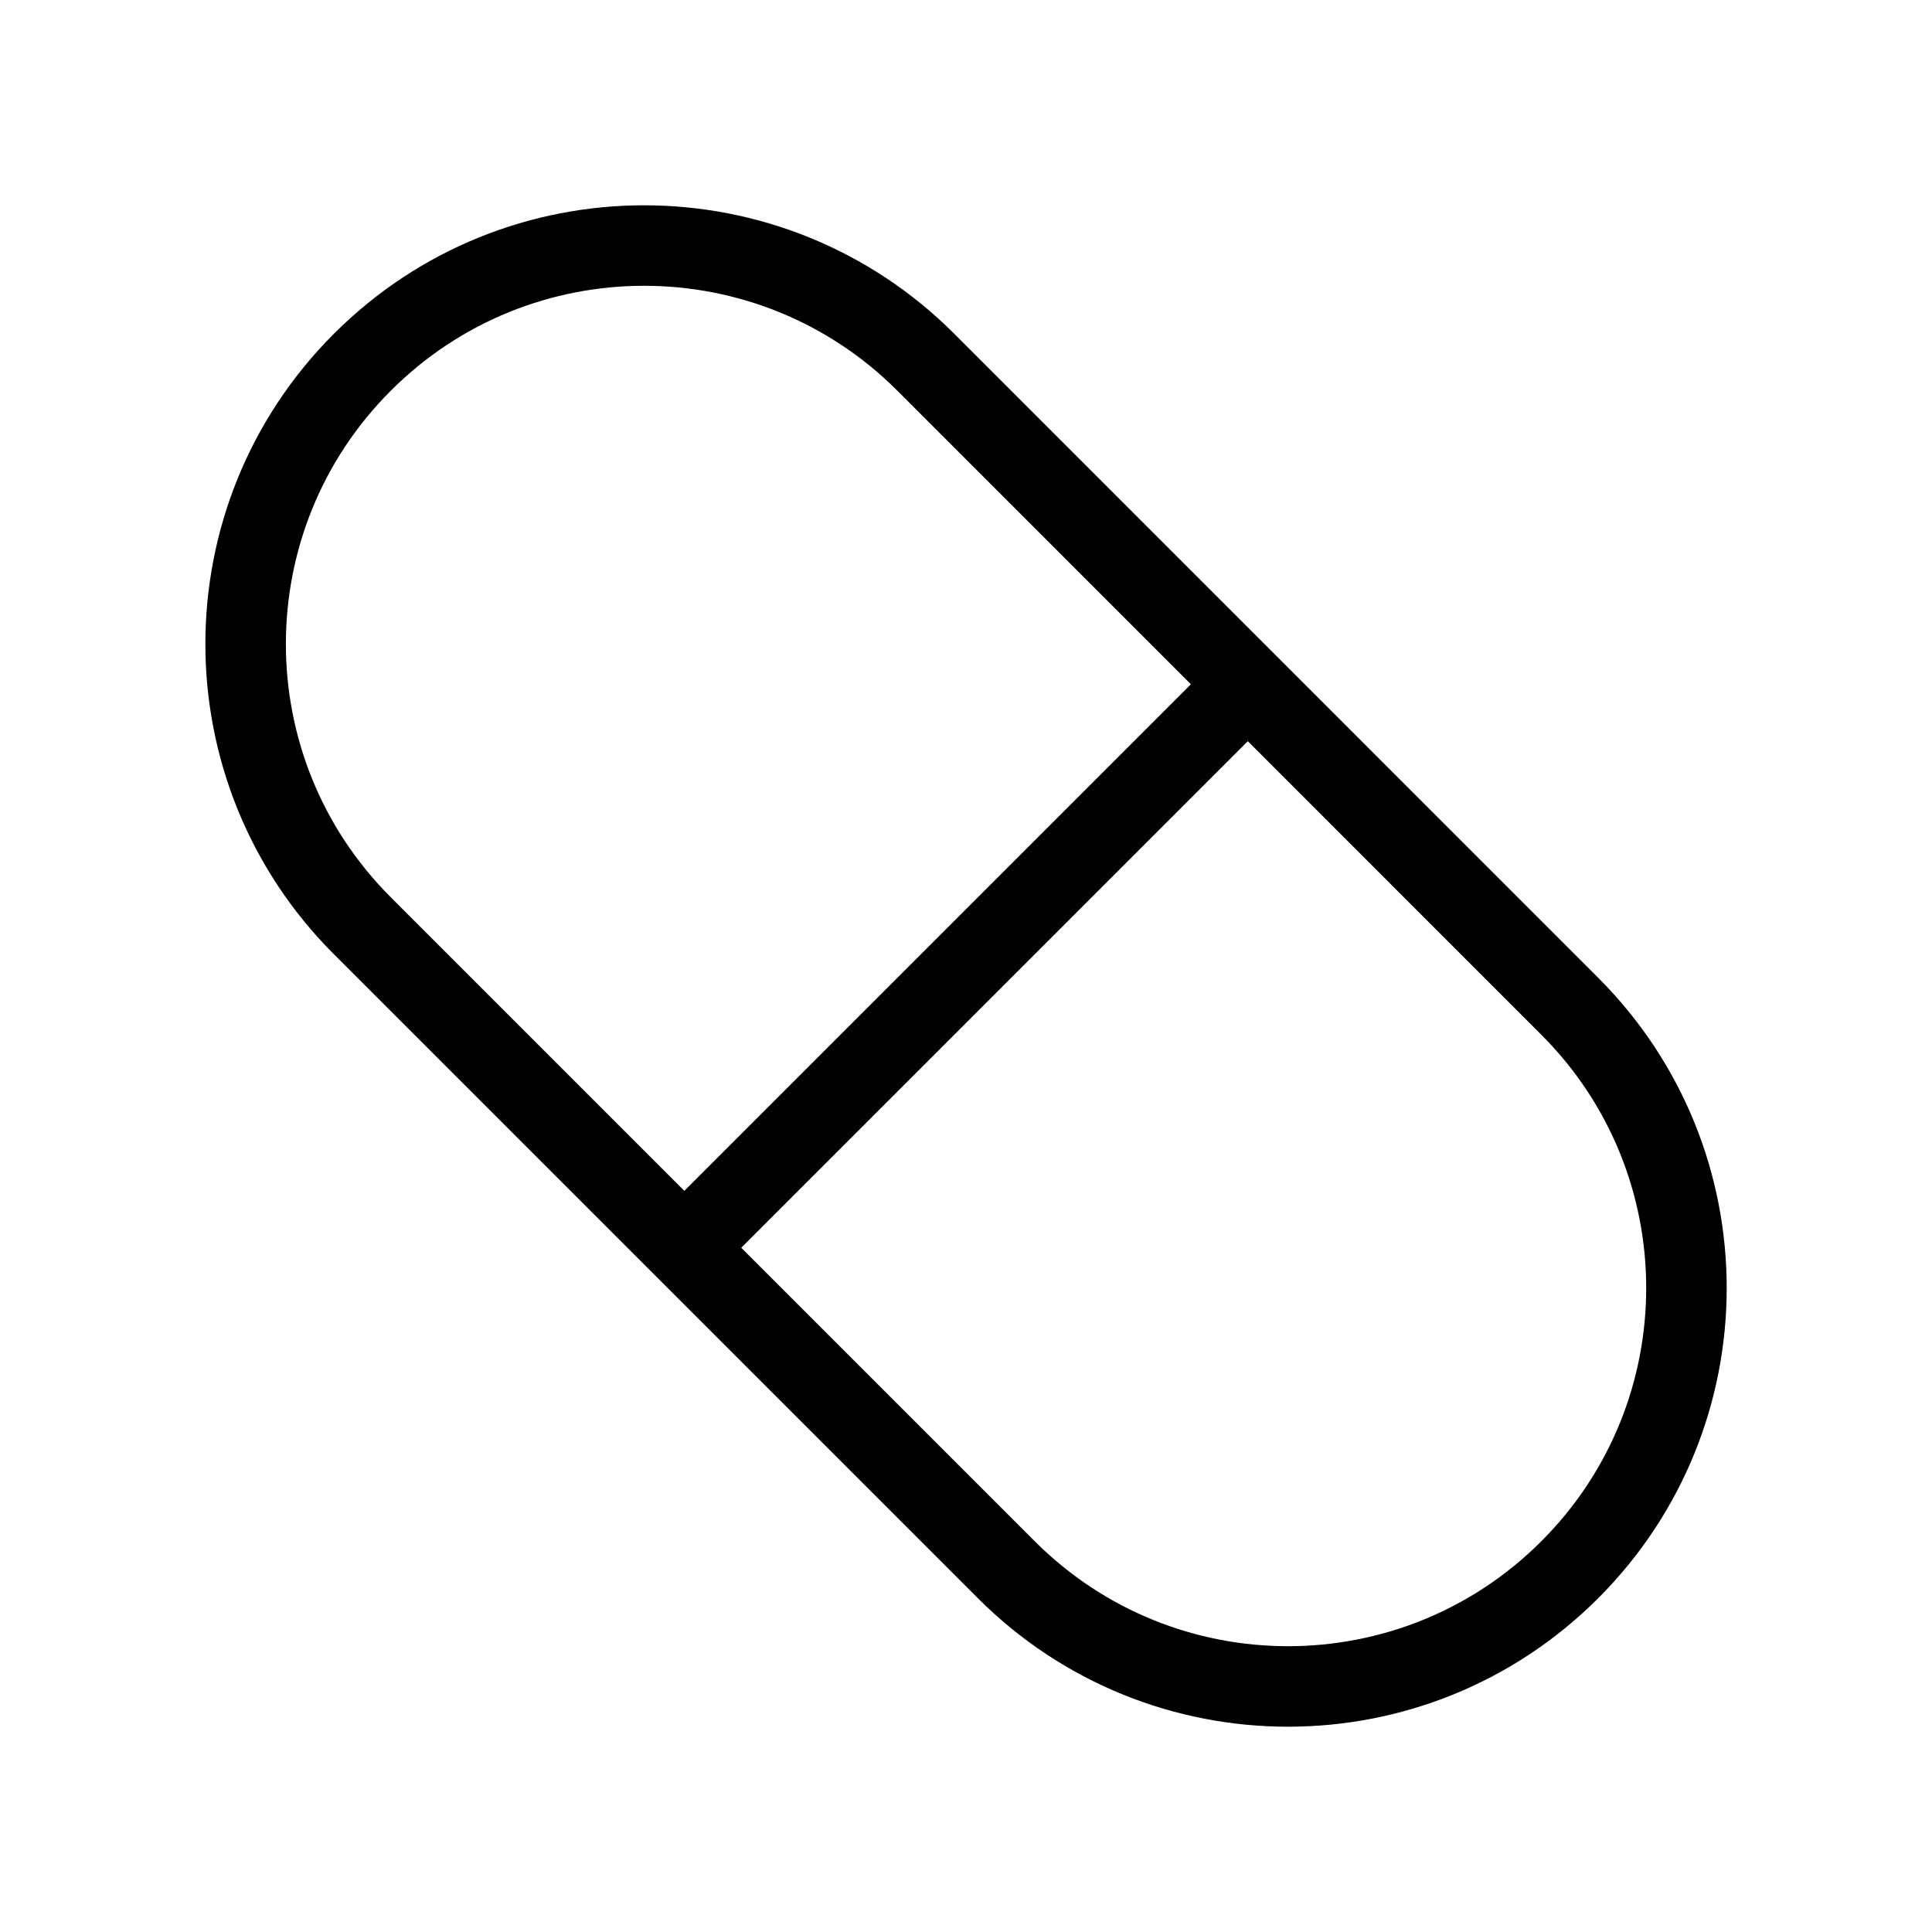 <svg width="24" height="24" viewBox="0 0 24 24" fill="none" xmlns="http://www.w3.org/2000/svg">
<path d="M15.501 8.5L8.501 15.5M11.501 4.5L19.5 12.5C21.433 14.433 21.433 17.567 19.5 19.5C17.567 21.433 14.434 21.433 12.501 19.5L4.501 11.5C2.568 9.567 2.568 6.433 4.501 4.5C6.434 2.567 9.568 2.567 11.501 4.5Z" stroke="black" strokeWidth="2" strokeLinecap="round" stroke-linejoin="round"/>
</svg>
